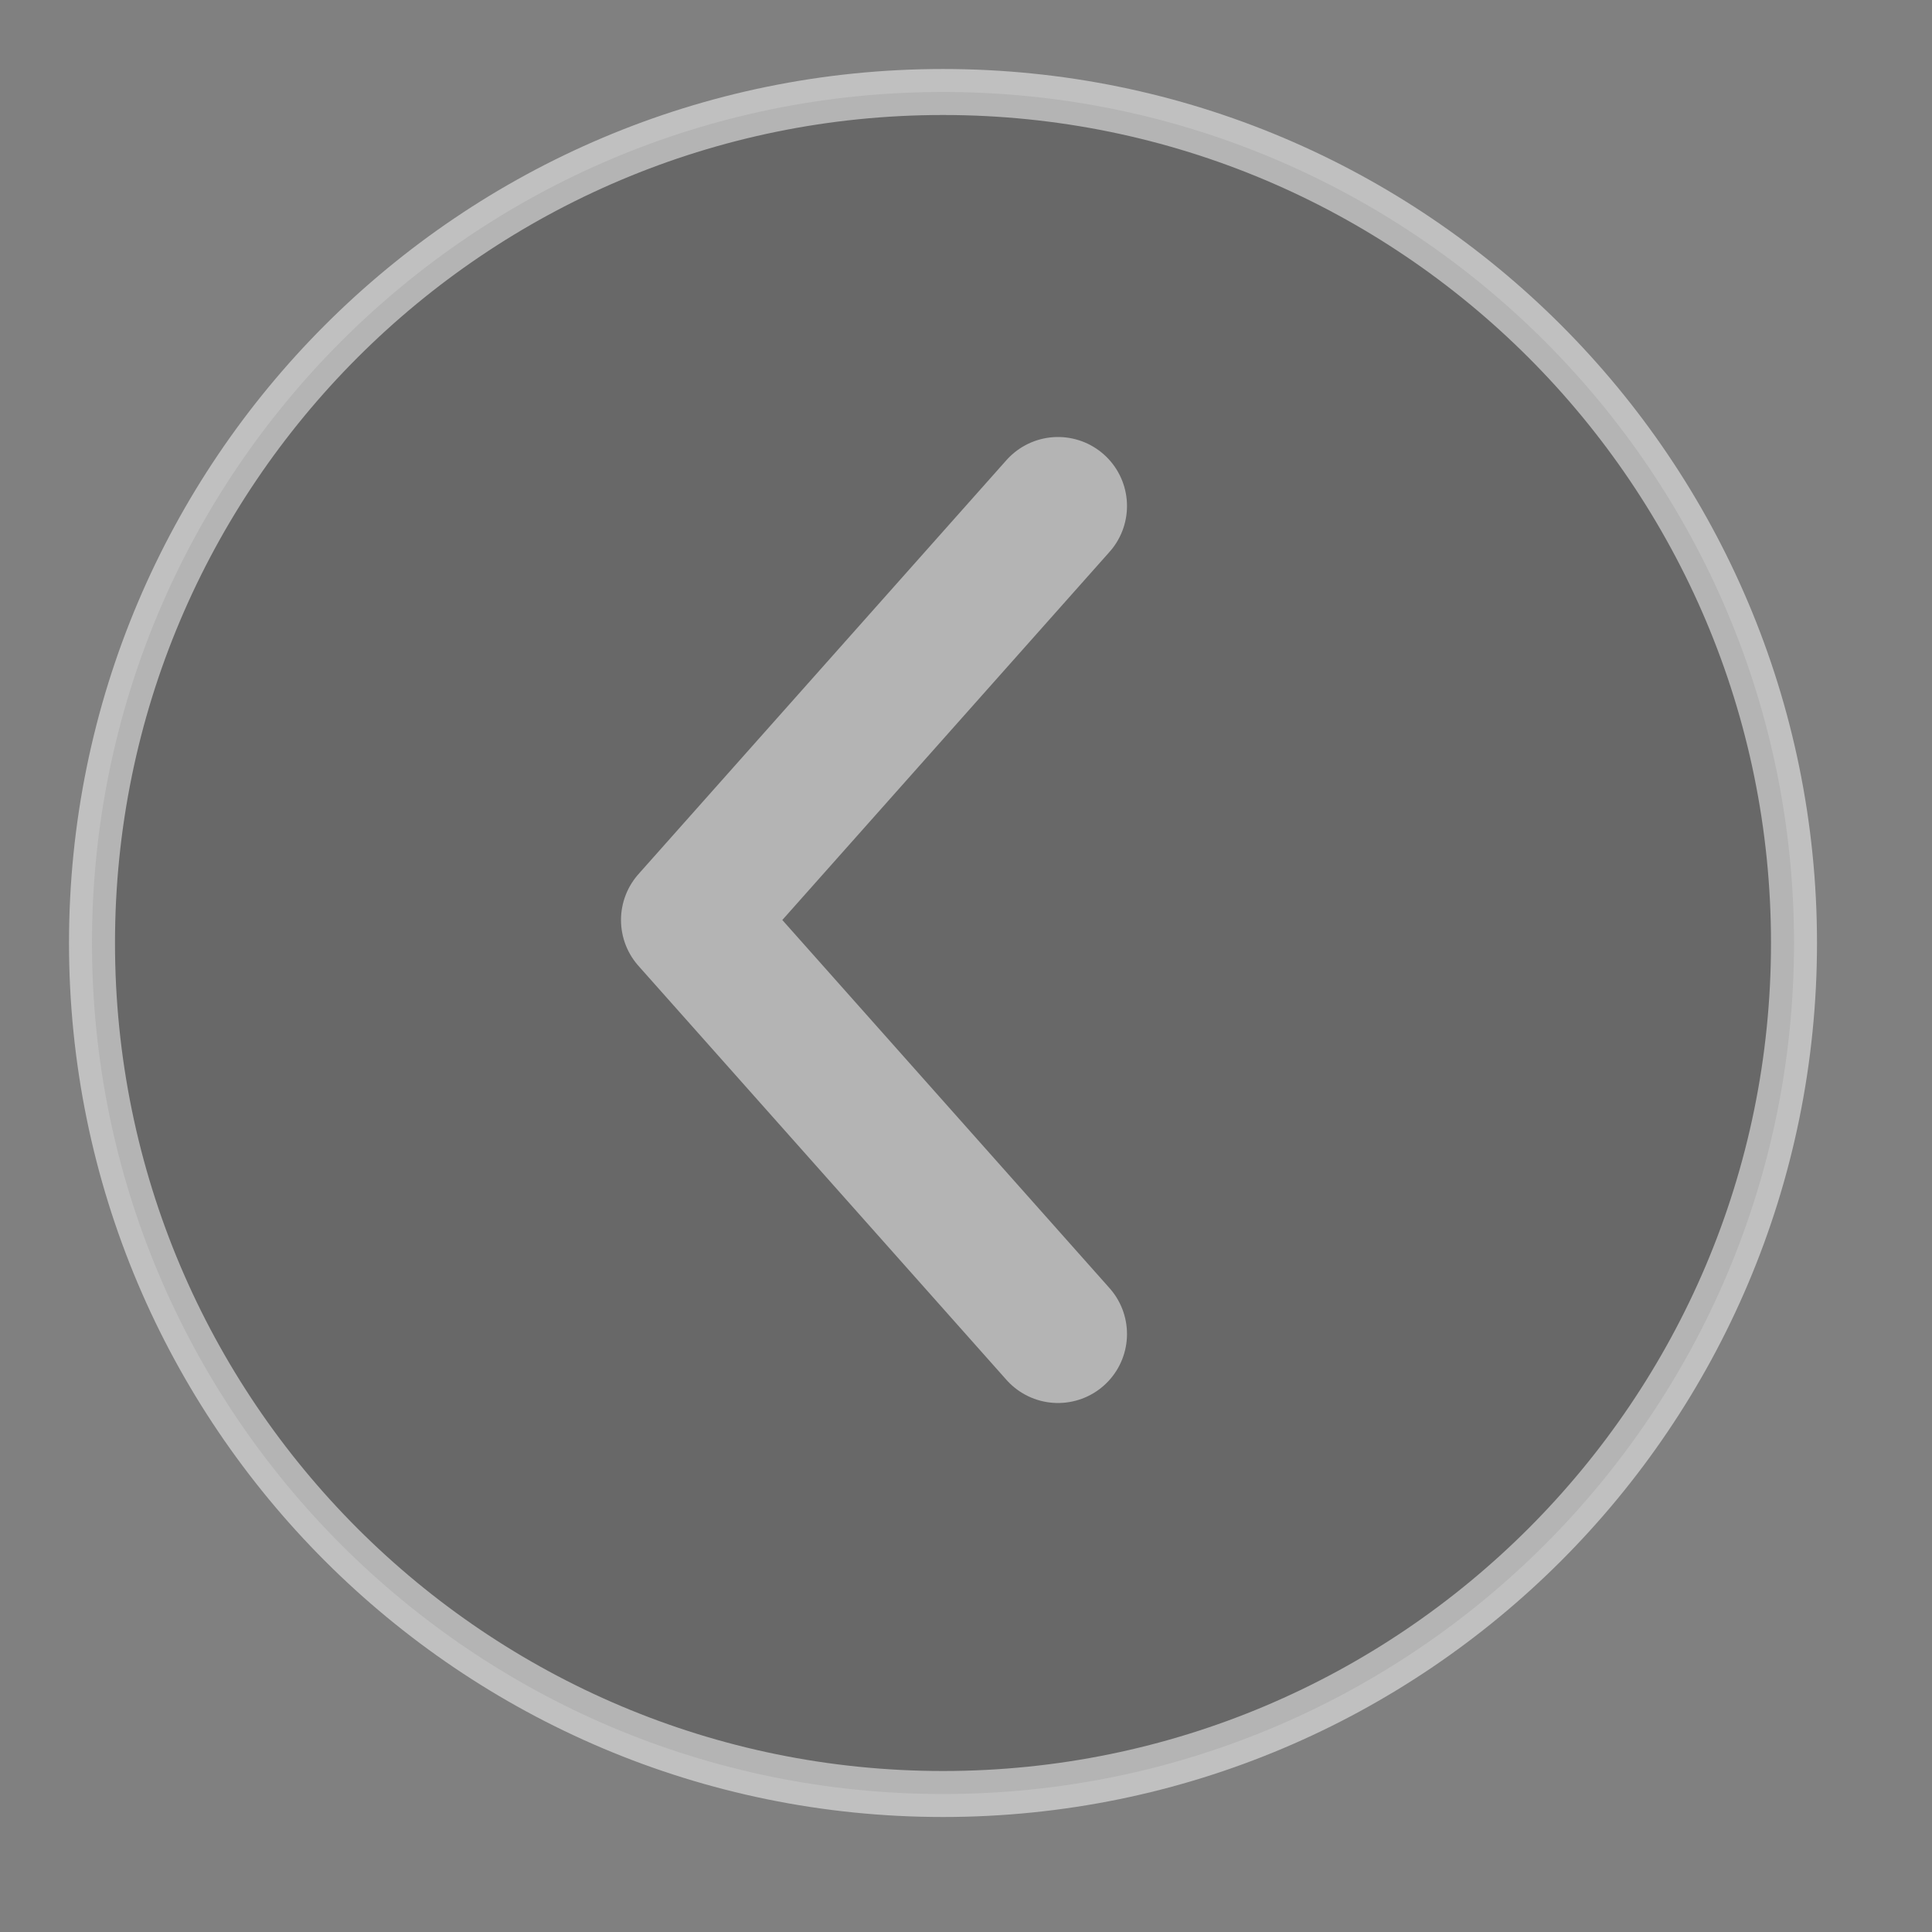 <svg width="21" height="21" viewBox="0 0 21 21" fill="none" xmlns="http://www.w3.org/2000/svg">
<rect x="0" y="0" width="21" height="21" fill="#808080" stroke="none"/>
<path fill-rule="evenodd" clip-rule="evenodd" d="M10.25 19.5C5.142 19.5 1 15.359 1 10.25C1 5.142 5.142 1 10.25 1C15.359 1 19.5 5.142 19.5 10.25C19.5 15.358 15.358 19.5 10.25 19.5Z" fill="#212121" fill-opacity="0.25" stroke="white" stroke-opacity="0.5" stroke-width="0.5" stroke-linecap="round" stroke-linejoin="round"/>
<path d="M11.5 5.5L7.5 10L11.5 14.5" stroke="white" stroke-opacity="0.5" stroke-width="1.5" stroke-linecap="round" stroke-linejoin="round"/>
</svg>
